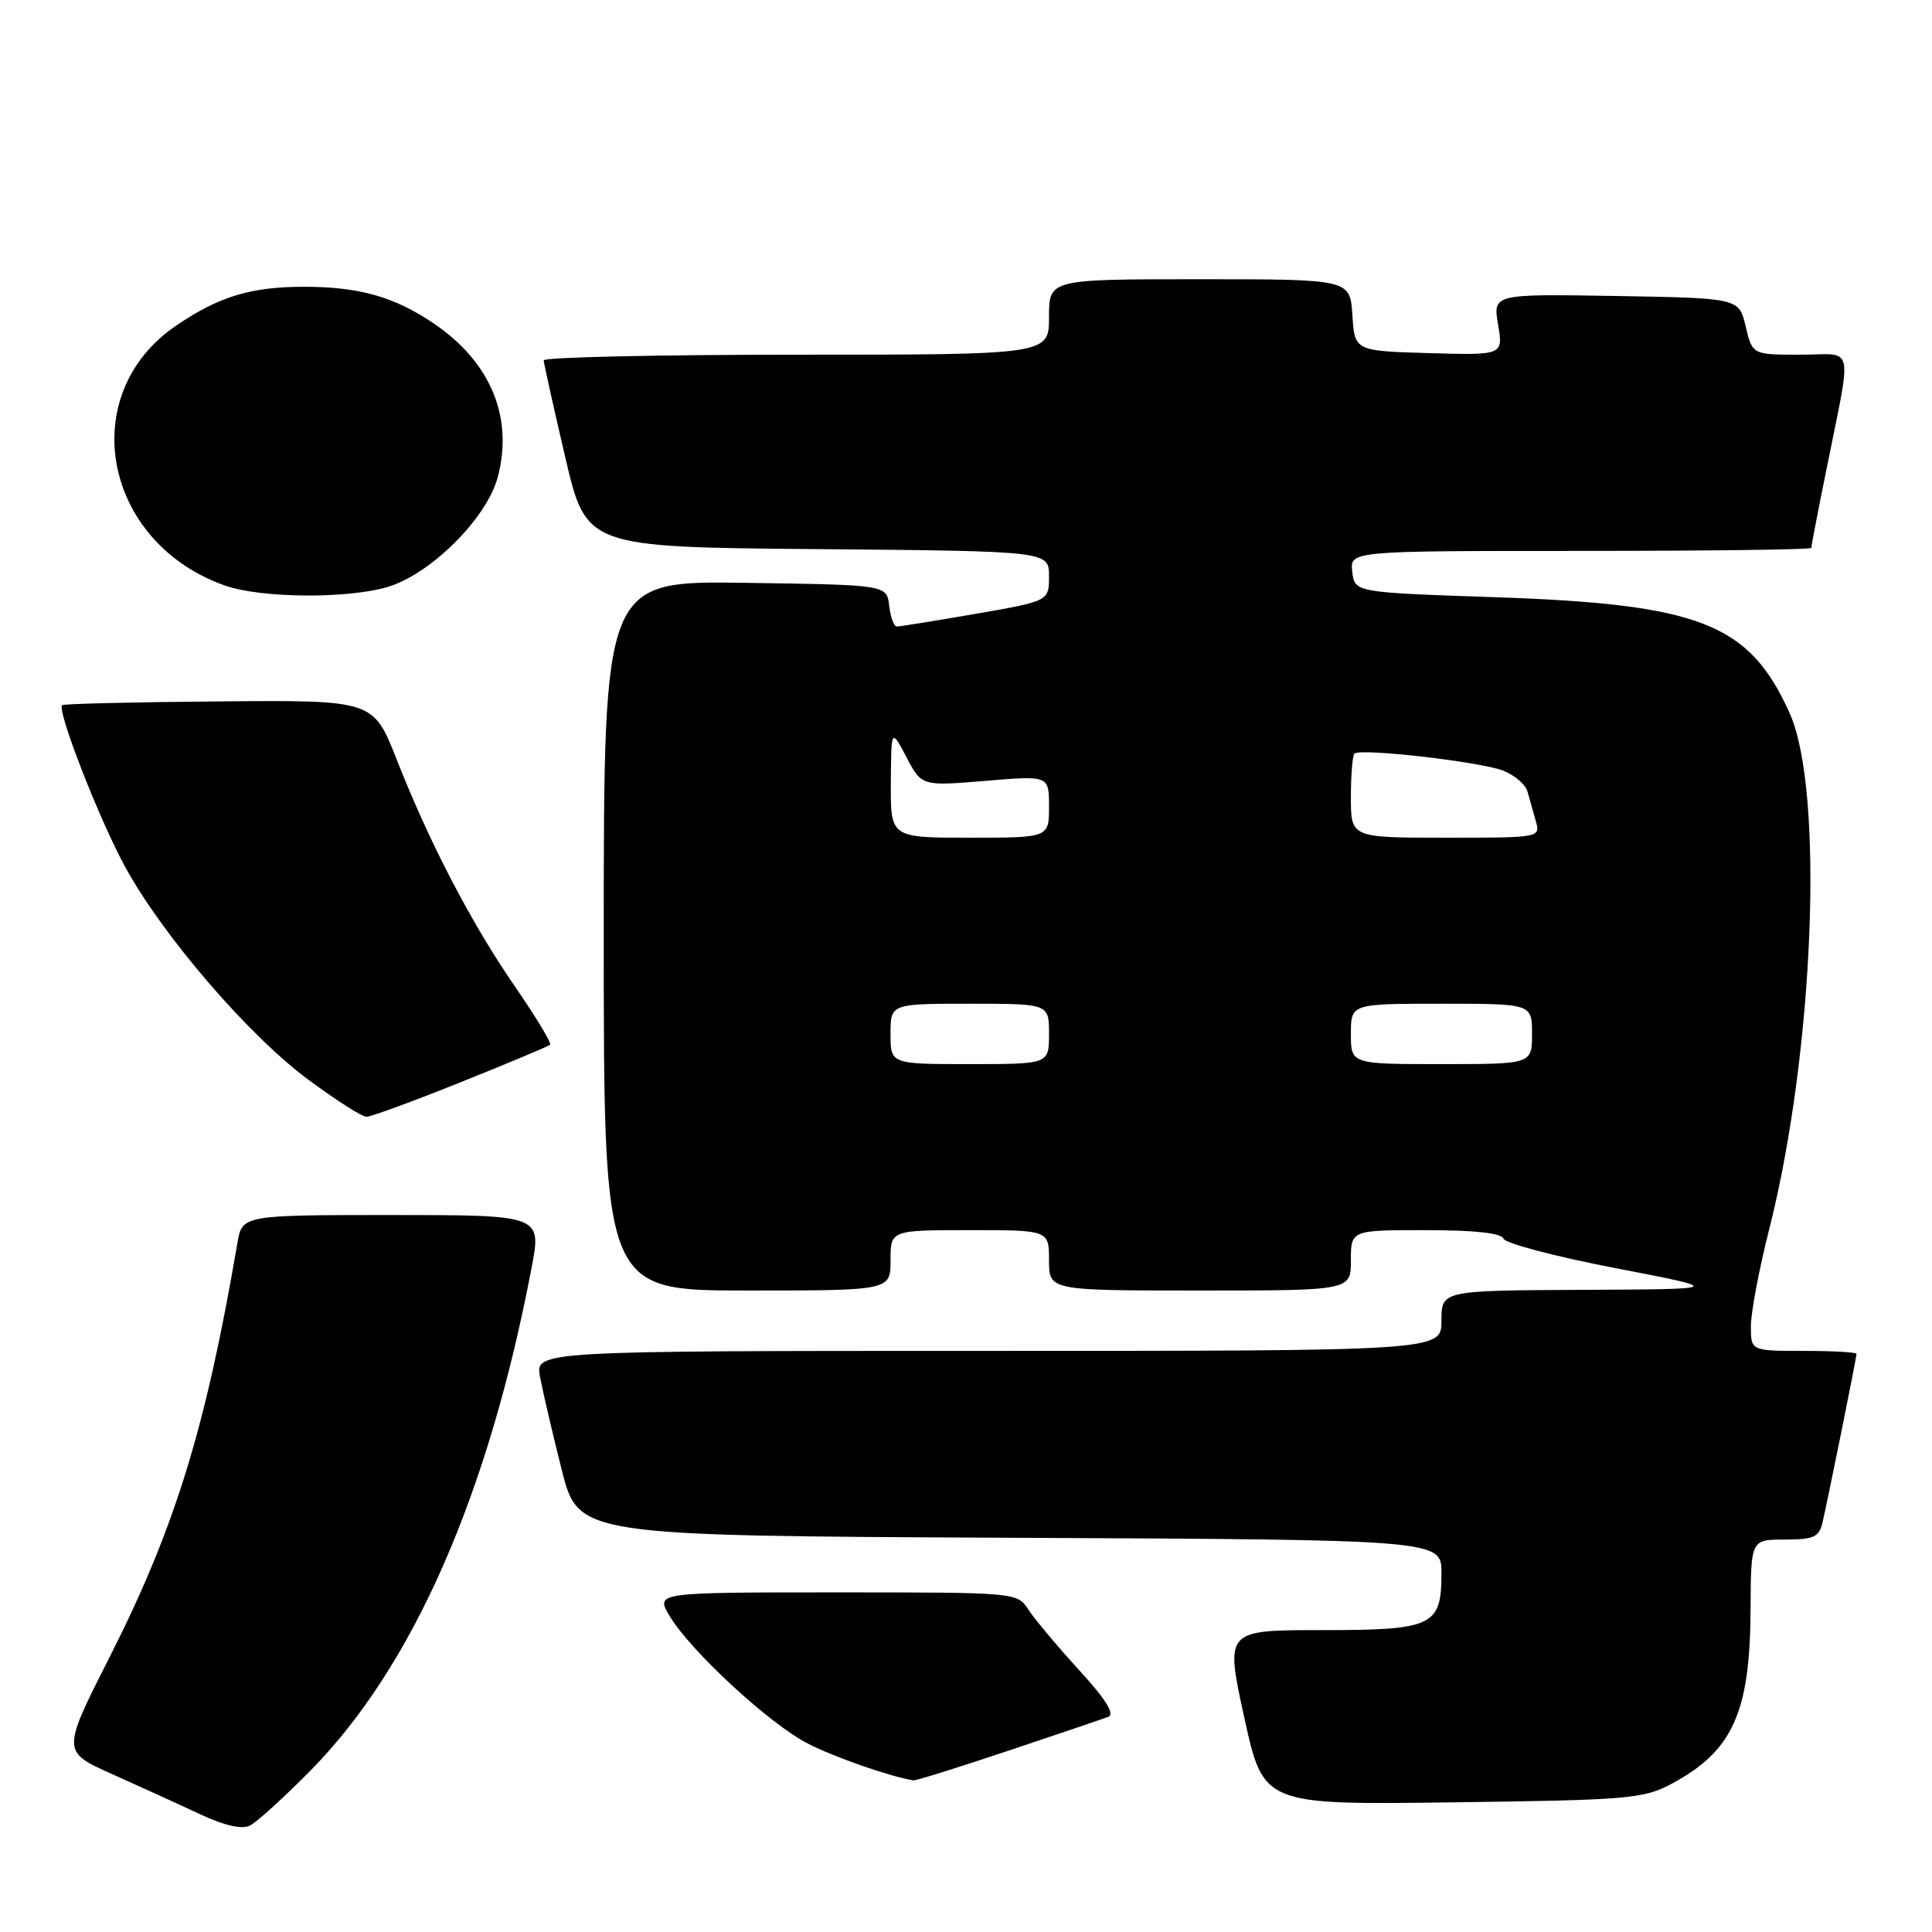 <?xml version="1.0" encoding="UTF-8" standalone="no"?>
<!DOCTYPE svg PUBLIC "-//W3C//DTD SVG 1.1//EN" "http://www.w3.org/Graphics/SVG/1.1/DTD/svg11.dtd" >
<svg xmlns="http://www.w3.org/2000/svg" xmlns:xlink="http://www.w3.org/1999/xlink" version="1.1" viewBox="0 0 256 256">
 <g >
 <path fill="currentColor"
d=" M 41.17 234.58 C 54.70 220.84 64.70 198.11 70.43 168.03 C 71.77 161.00 71.77 161.00 51.93 161.00 C 32.09 161.00 32.09 161.00 31.45 164.75 C 27.27 189.23 23.18 202.47 14.56 219.50 C 8.18 232.09 8.18 232.09 14.84 235.07 C 18.50 236.71 23.75 239.10 26.50 240.39 C 29.81 241.93 32.06 242.44 33.15 241.88 C 34.06 241.41 37.67 238.13 41.17 234.58 Z  M 221.50 236.36 C 229.60 232.01 231.89 226.96 231.96 213.25 C 232.00 204.00 232.00 204.00 236.48 204.00 C 240.31 204.00 241.04 203.67 241.49 201.75 C 242.20 198.71 246.00 179.88 246.00 179.39 C 246.00 179.18 242.85 179.00 239.00 179.00 C 232.00 179.00 232.00 179.00 232.00 175.73 C 232.00 173.93 233.09 168.16 234.42 162.92 C 240.37 139.45 241.75 104.75 237.14 94.50 C 231.79 82.60 225.29 80.05 198.00 79.13 C 179.50 78.50 179.50 78.50 179.18 75.75 C 178.87 73.00 178.87 73.00 209.43 73.00 C 226.25 73.00 240.00 72.82 240.00 72.61 C 240.00 72.40 240.84 68.01 241.88 62.86 C 245.46 44.99 245.88 47.00 238.57 47.00 C 232.20 47.00 232.20 47.00 231.31 43.25 C 230.43 39.50 230.43 39.50 214.12 39.22 C 197.82 38.95 197.82 38.95 198.50 43.01 C 199.19 47.07 199.19 47.07 189.34 46.79 C 179.50 46.50 179.50 46.50 179.20 41.75 C 178.89 37.00 178.89 37.00 158.95 37.00 C 139.00 37.00 139.00 37.00 139.00 42.00 C 139.00 47.00 139.00 47.00 105.50 47.00 C 87.07 47.00 72.02 47.34 72.04 47.75 C 72.06 48.16 73.34 53.90 74.88 60.50 C 77.67 72.50 77.67 72.50 108.34 72.76 C 139.00 73.03 139.00 73.03 139.00 76.34 C 139.00 79.65 139.00 79.65 129.25 81.34 C 123.89 82.27 119.19 83.02 118.82 83.02 C 118.44 83.01 117.99 81.76 117.82 80.25 C 117.50 77.50 117.50 77.50 98.75 77.23 C 80.00 76.96 80.00 76.96 80.00 123.98 C 80.00 171.00 80.00 171.00 99.00 171.00 C 118.00 171.00 118.00 171.00 118.00 167.00 C 118.00 163.00 118.00 163.00 128.50 163.00 C 139.00 163.00 139.00 163.00 139.00 167.00 C 139.00 171.00 139.00 171.00 159.00 171.00 C 179.00 171.00 179.00 171.00 179.00 167.00 C 179.00 163.00 179.00 163.00 188.92 163.00 C 195.37 163.00 198.96 163.39 199.21 164.12 C 199.41 164.74 206.09 166.50 214.04 168.03 C 228.50 170.82 228.50 170.82 209.75 170.91 C 191.00 171.00 191.00 171.00 191.00 175.00 C 191.00 179.00 191.00 179.00 130.95 179.00 C 70.91 179.00 70.91 179.00 71.56 182.46 C 71.92 184.37 73.20 189.88 74.42 194.71 C 76.63 203.50 76.63 203.50 133.81 203.76 C 191.00 204.02 191.00 204.02 191.00 208.44 C 191.00 215.48 189.92 216.00 175.10 216.00 C 162.34 216.00 162.34 216.00 164.87 227.57 C 167.41 239.15 167.41 239.15 192.45 238.82 C 215.81 238.52 217.77 238.35 221.50 236.36 Z  M 133.55 232.00 C 140.12 229.80 146.11 227.77 146.85 227.49 C 147.76 227.15 146.53 225.17 142.99 221.30 C 140.13 218.17 137.11 214.57 136.28 213.30 C 134.77 211.00 134.72 211.00 110.83 211.00 C 86.89 211.00 86.89 211.00 88.69 214.07 C 91.40 218.67 101.93 228.41 107.02 231.02 C 110.61 232.86 117.87 235.39 121.05 235.91 C 121.35 235.96 126.97 234.20 133.55 232.00 Z  M 61.04 143.40 C 67.34 140.87 72.68 138.64 72.89 138.43 C 73.11 138.22 71.03 134.78 68.27 130.77 C 62.46 122.35 56.96 111.80 52.56 100.63 C 49.46 92.76 49.46 92.76 29.01 92.94 C 17.76 93.03 8.41 93.26 8.23 93.44 C 7.52 94.15 13.19 108.68 16.60 114.90 C 21.63 124.07 33.02 137.29 40.89 143.09 C 44.53 145.78 47.97 147.98 48.54 147.98 C 49.12 147.99 54.74 145.93 61.04 143.40 Z  M 51.38 77.77 C 57.10 76.05 64.50 68.67 65.95 63.24 C 68.06 55.31 65.02 47.98 57.49 42.87 C 52.26 39.32 47.59 38.00 40.28 38.00 C 33.24 38.00 29.03 39.28 23.35 43.14 C 9.96 52.24 13.60 71.81 29.75 77.57 C 34.50 79.27 46.02 79.37 51.38 77.77 Z  M 118.00 137.00 C 118.00 133.00 118.00 133.00 128.50 133.00 C 139.00 133.00 139.00 133.00 139.00 137.00 C 139.00 141.00 139.00 141.00 128.50 141.00 C 118.00 141.00 118.00 141.00 118.00 137.00 Z  M 179.00 137.00 C 179.00 133.00 179.00 133.00 191.00 133.00 C 203.00 133.00 203.00 133.00 203.00 137.00 C 203.00 141.00 203.00 141.00 191.00 141.00 C 179.00 141.00 179.00 141.00 179.00 137.00 Z  M 118.04 103.75 C 118.09 96.50 118.09 96.50 120.11 100.33 C 122.13 104.17 122.13 104.17 130.57 103.47 C 139.00 102.76 139.00 102.76 139.00 106.88 C 139.00 111.00 139.00 111.00 128.50 111.00 C 118.00 111.00 118.00 111.00 118.04 103.75 Z  M 179.00 105.67 C 179.00 102.73 179.21 100.12 179.47 99.86 C 180.23 99.10 196.23 100.94 199.22 102.13 C 200.71 102.73 202.14 103.95 202.39 104.86 C 202.64 105.76 203.13 107.51 203.49 108.75 C 204.13 111.00 204.13 111.00 191.57 111.00 C 179.00 111.00 179.00 111.00 179.00 105.67 Z "/>
</g>
</svg>